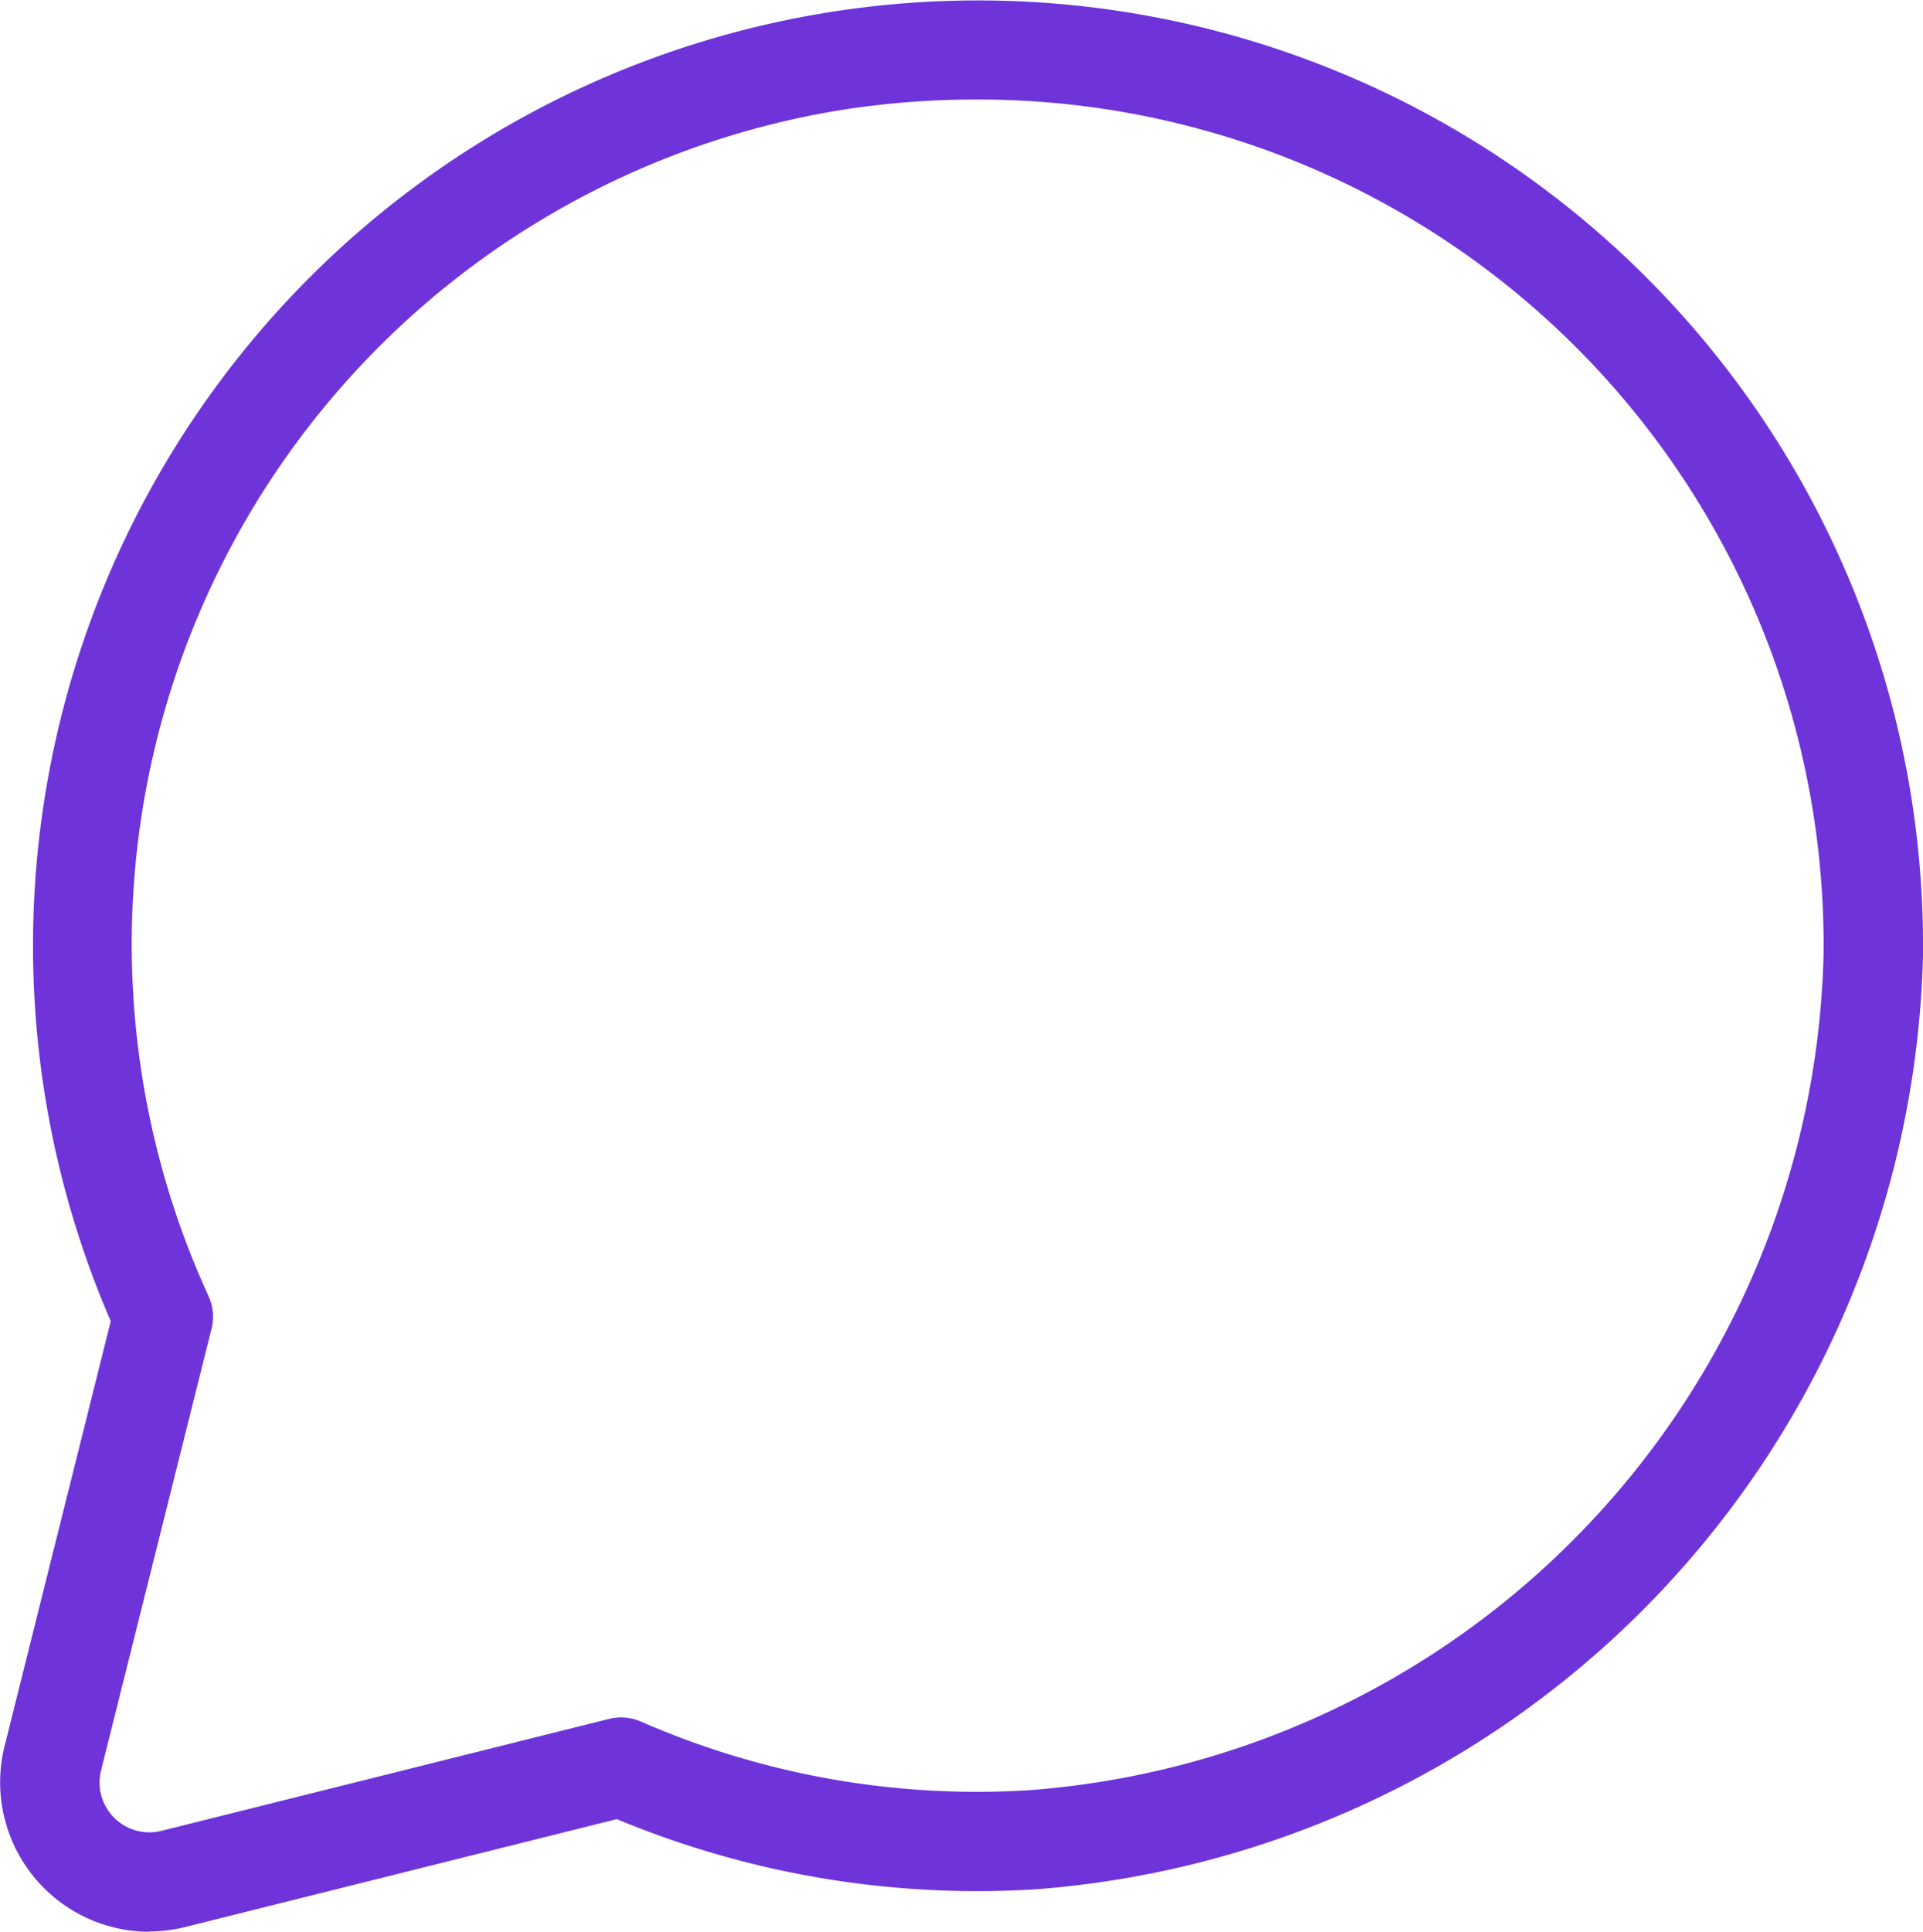 <svg xmlns="http://www.w3.org/2000/svg" xmlns:xlink="http://www.w3.org/1999/xlink" width="35" height="35.15" viewBox="0 0 35 35.15"><defs><clipPath id="a"><rect width="35" height="35.15" transform="translate(0 0)" fill="#6e34da"/></clipPath></defs><g transform="translate(0 0)"><g transform="translate(0 0)" clip-path="url(#a)"><path d="M2.71,35.15A2.72,2.72,0,0,1,.083,31.773L2.016,24.04A17.2,17.2,0,1,1,35,17.383l-.906-.01.906.01A17.474,17.474,0,0,1,18.865,34.376,17.054,17.054,0,0,1,11.227,33.1l-7.85,1.962a2.783,2.783,0,0,1-.668.083M17.754,1.811a15.8,15.8,0,0,0-2.377.18A15.376,15.376,0,0,0,3.794,23.581a.9.9,0,0,1,.055.6L1.84,32.213a.906.906,0,0,0,1.1,1.1l8.144-2.036a.913.913,0,0,1,.581.048,15.256,15.256,0,0,0,7.091,1.247,15.633,15.633,0,0,0,14.434-15.2A15.387,15.387,0,0,0,17.754,1.811" transform="translate(0 0)" fill="#6e34da"/></g></g></svg>